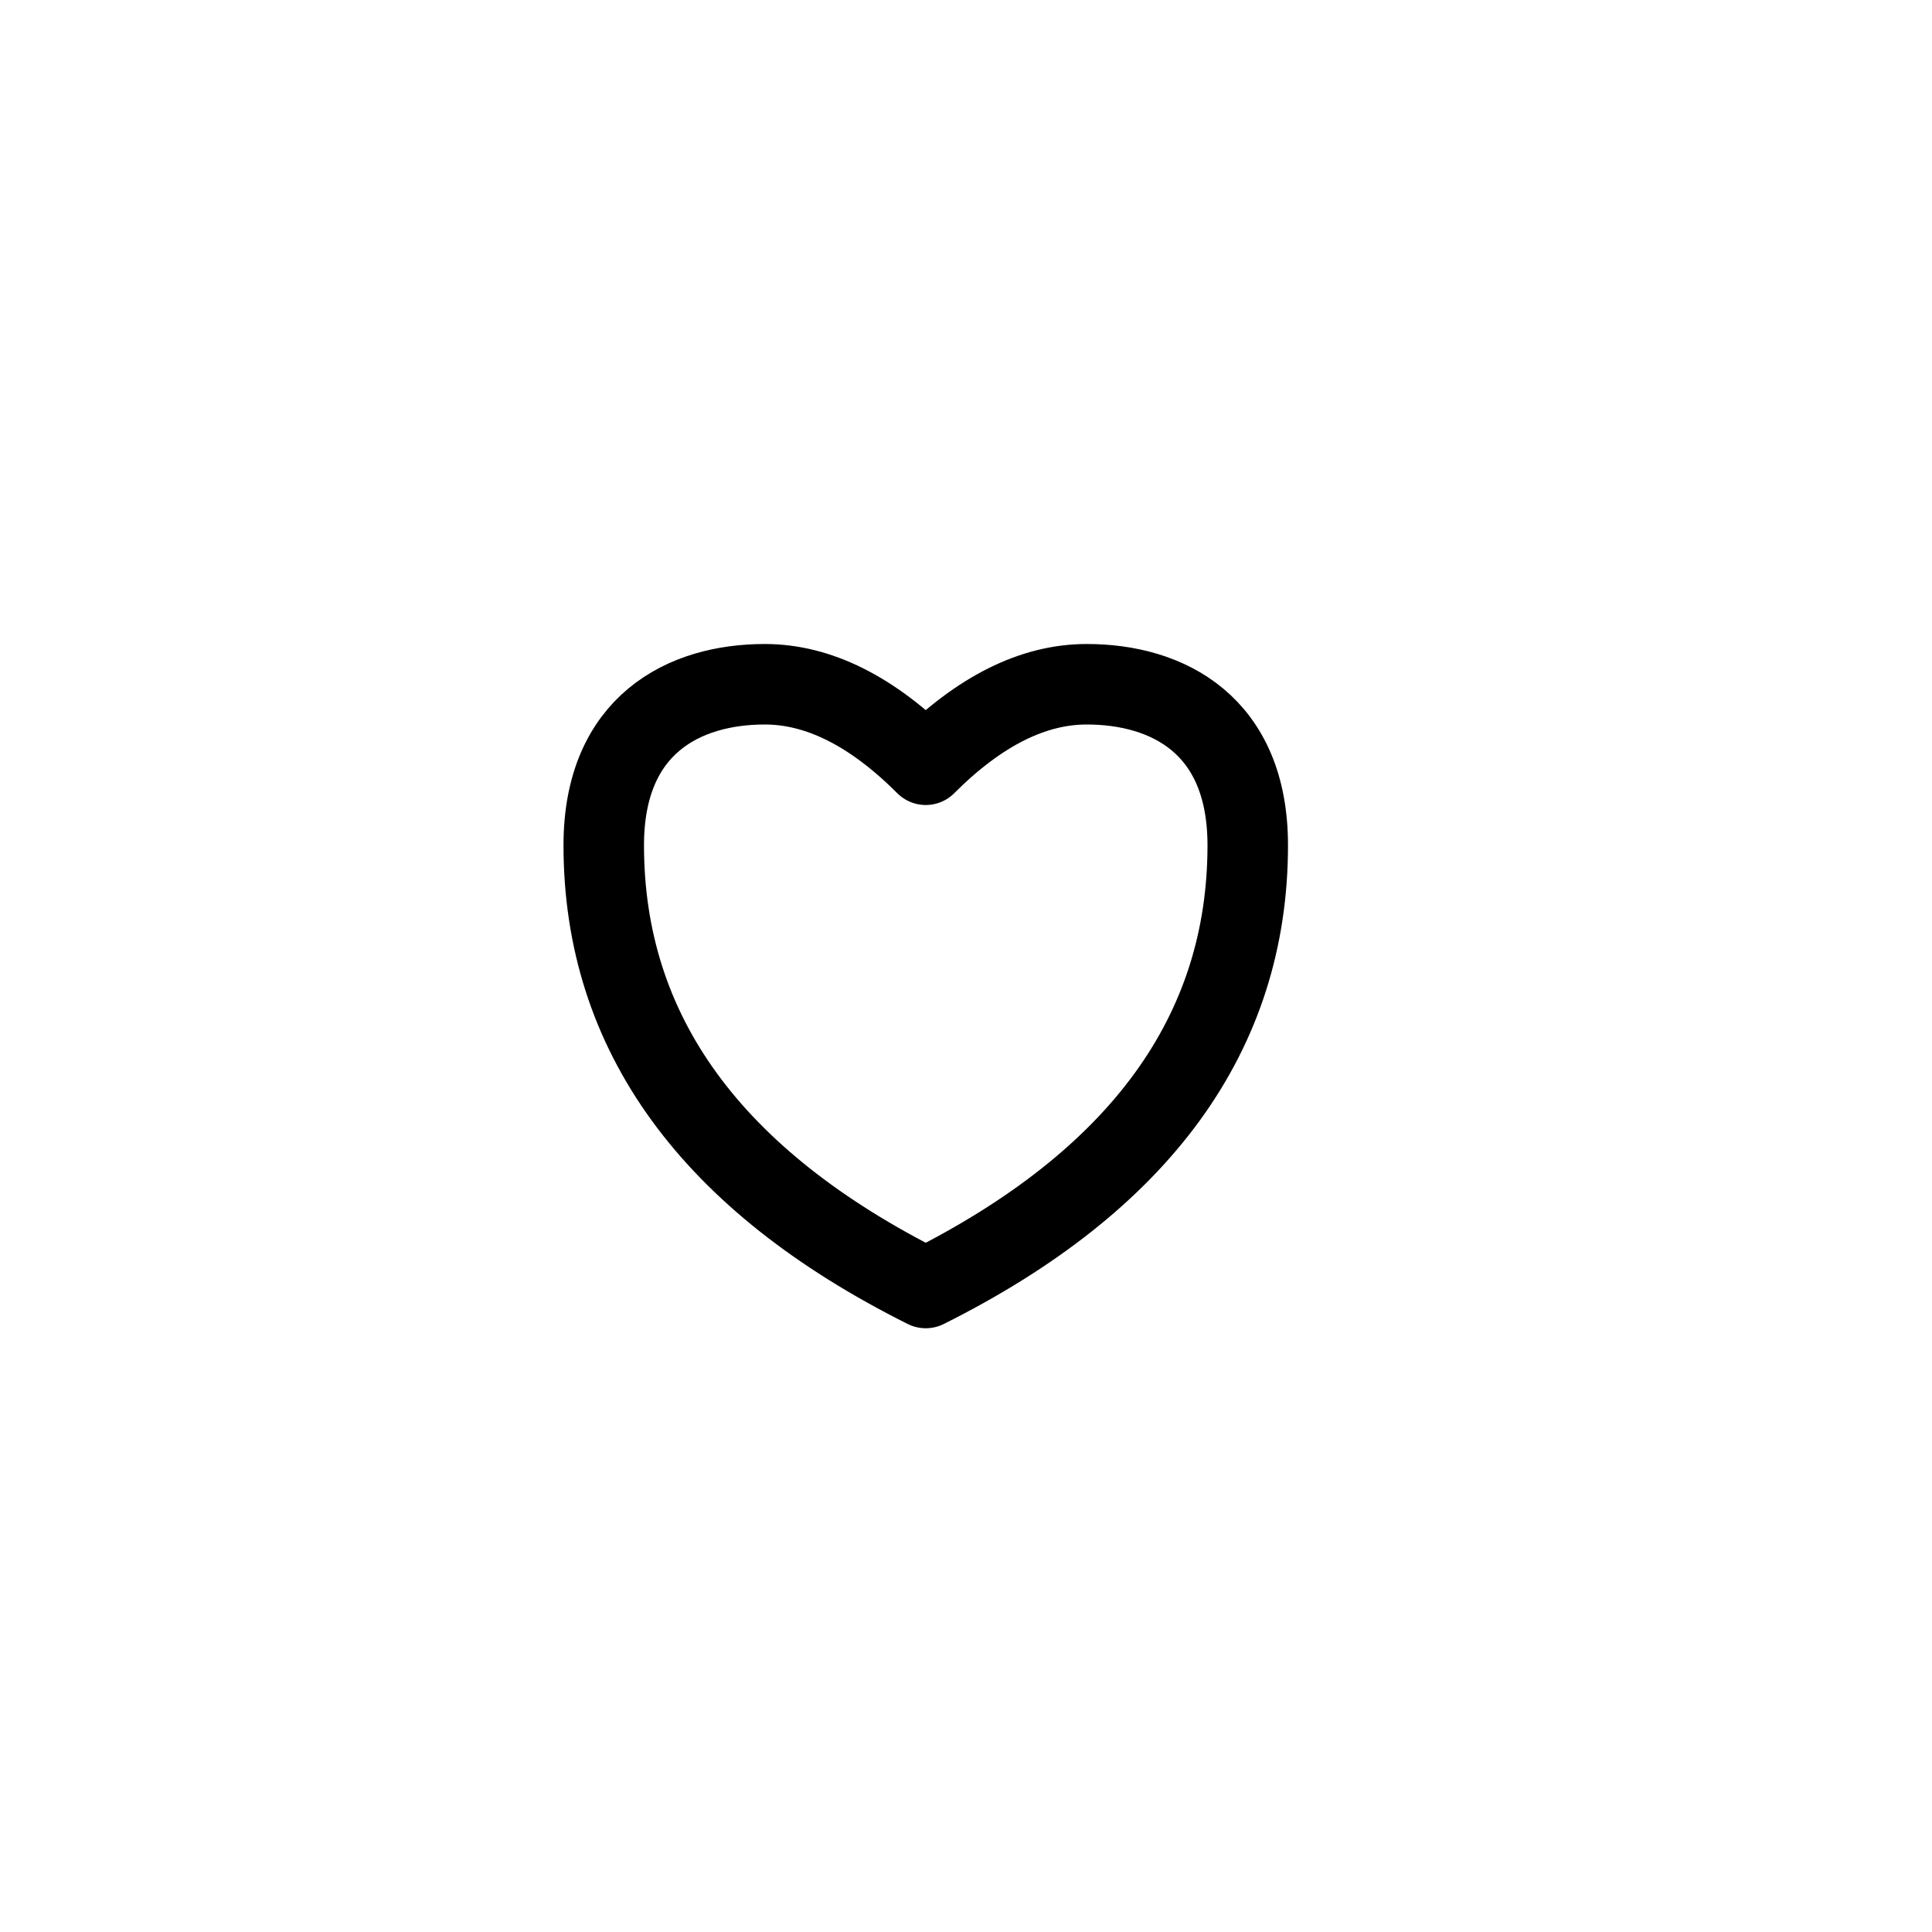 <svg height="24" viewBox="0 0 24 24" width="24" xmlns="http://www.w3.org/2000/svg"><path d="m11.5 16c-2.667-1.333-4-3.167-4-5.5 0-1.5 1-2 2-2 .667 0 1.333.333 2 1 .667-.667 1.333-1 2-1 1 0 2 .5 2 2 0 2.333-1.333 4.167-4 5.5z" fill="none" stroke="#000" stroke-linecap="round" stroke-linejoin="round"/></svg>